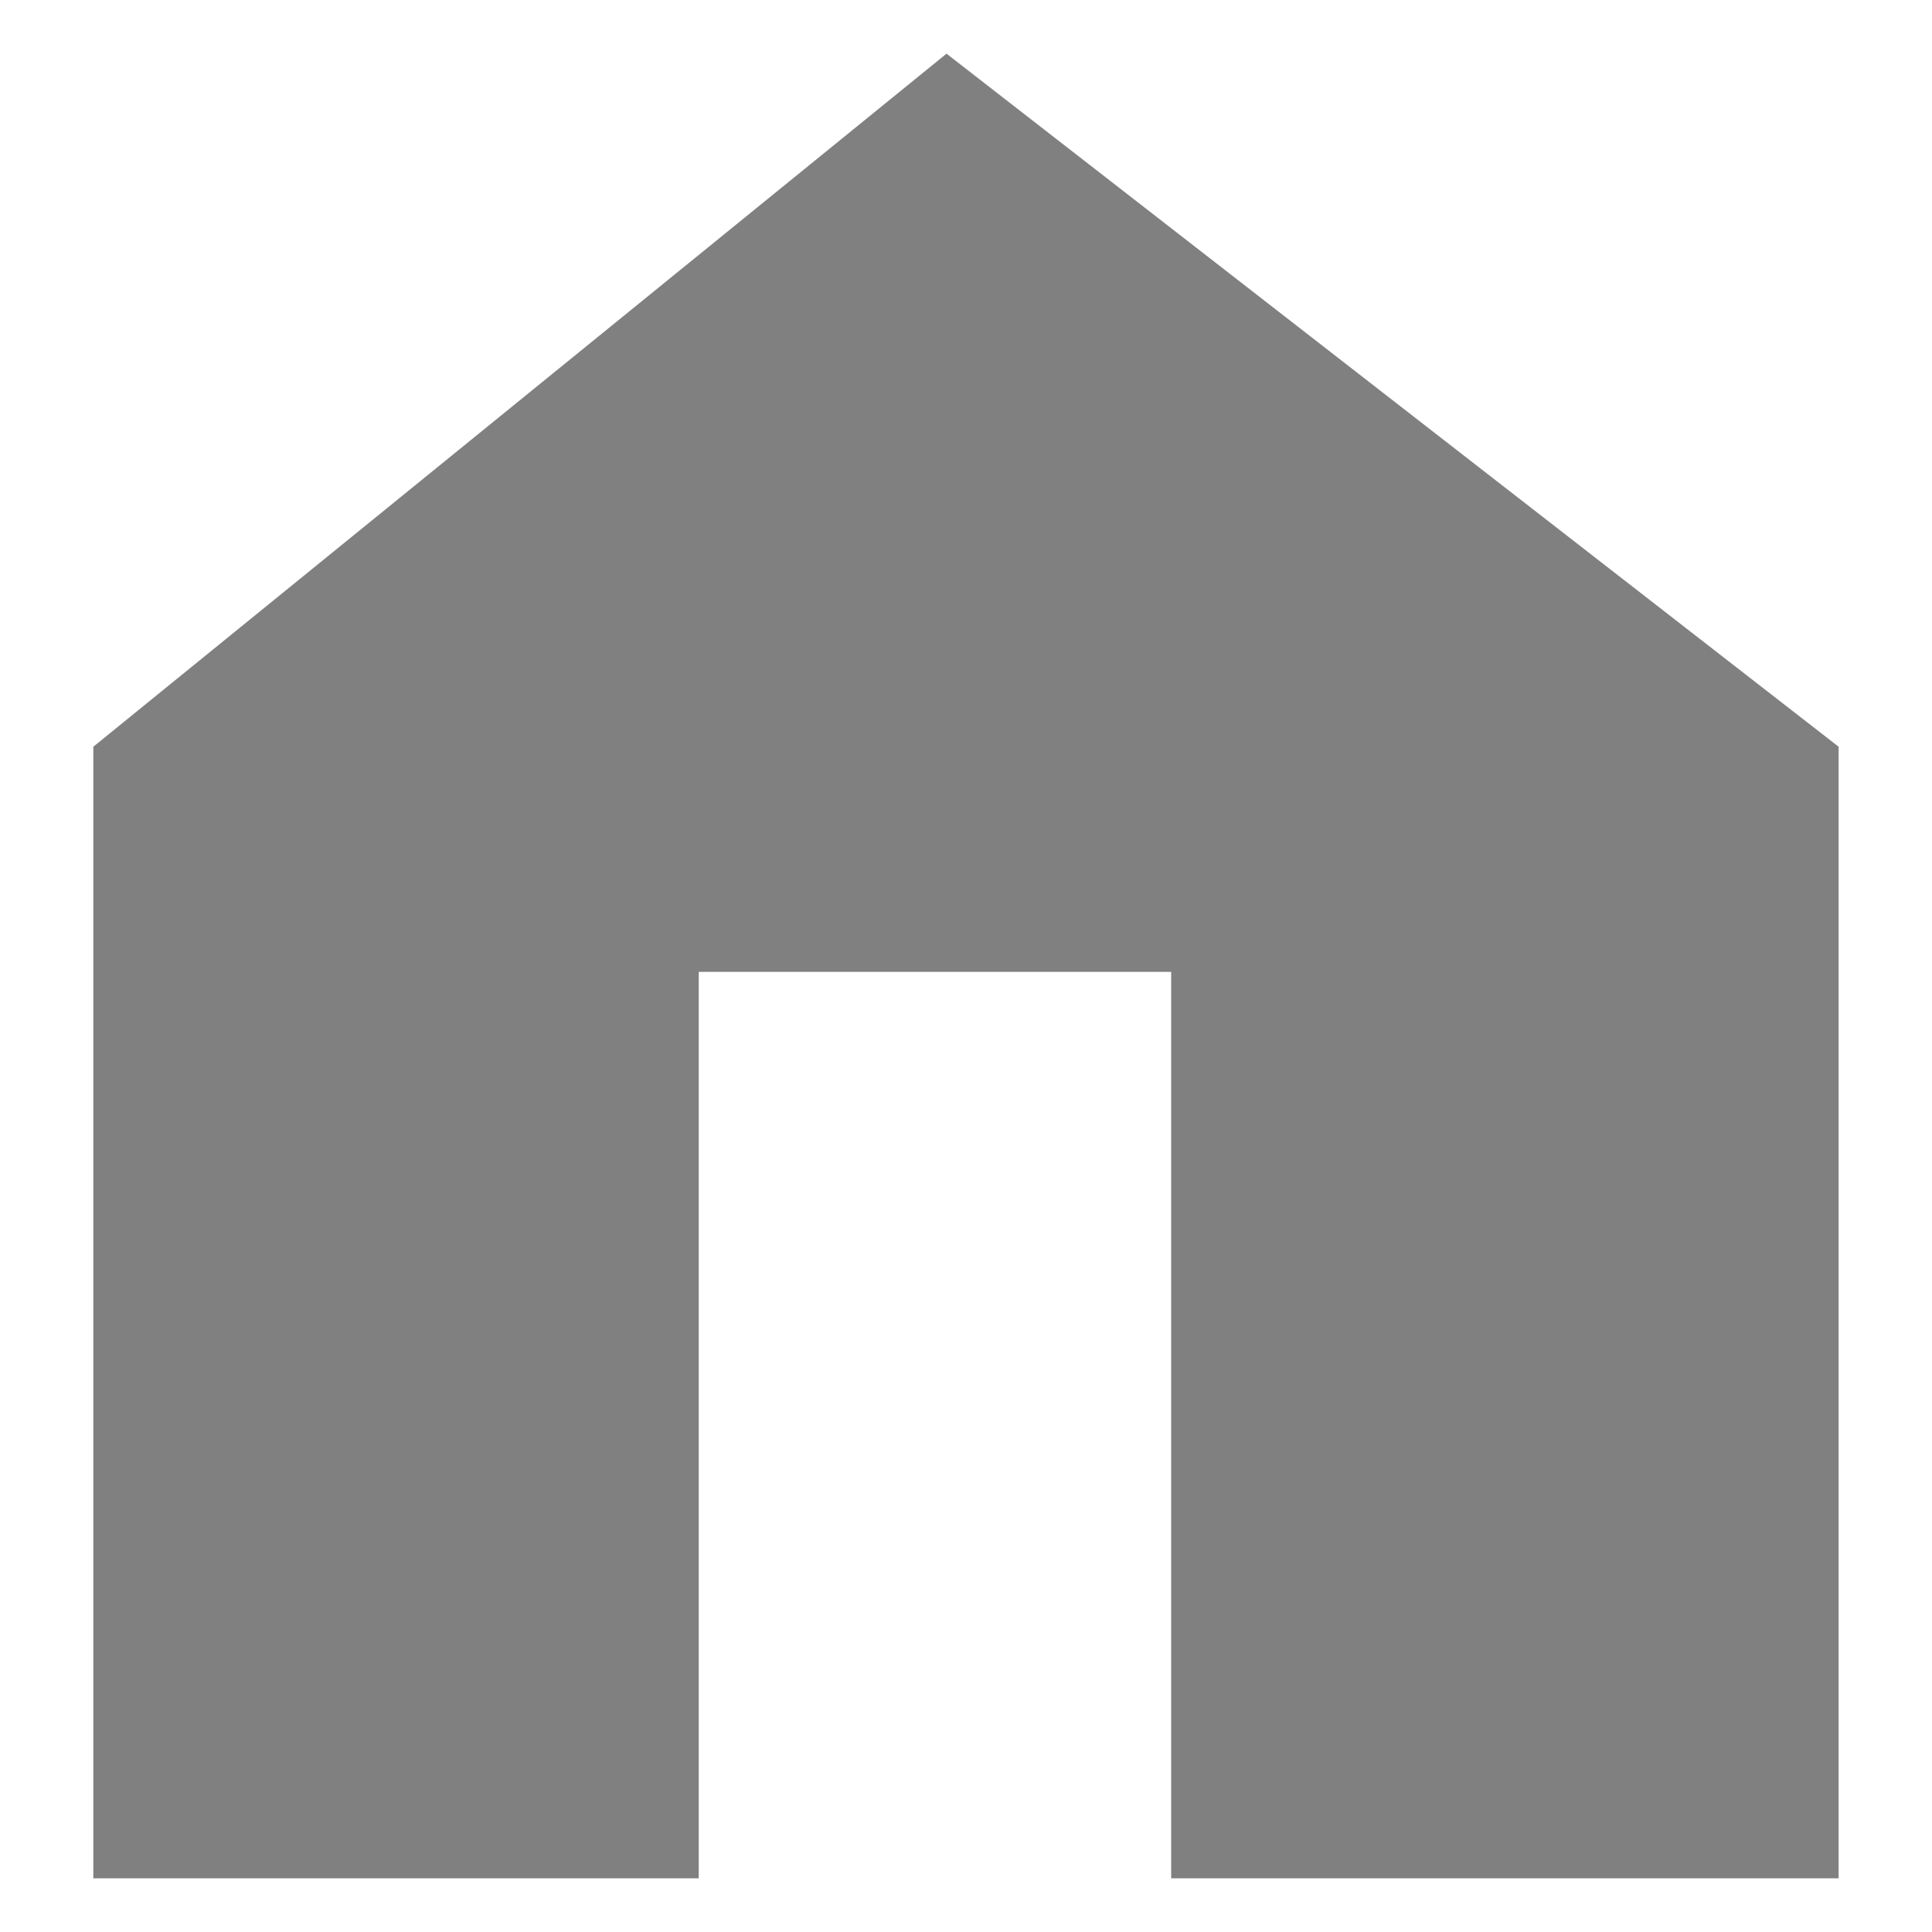 <?xml version="1.0" encoding="UTF-8" standalone="no"?>
<svg
   xmlns:dc="http://purl.org/dc/elements/1.1/"
   xmlns:cc="http://creativecommons.org/ns#"
   xmlns:rdf="http://www.w3.org/1999/02/22-rdf-syntax-ns#"
   xmlns:svg="http://www.w3.org/2000/svg"
   xmlns="http://www.w3.org/2000/svg"
   xmlns:sodipodi="http://sodipodi.sourceforge.net/DTD/sodipodi-0.dtd"
   xmlns:inkscape="http://www.inkscape.org/namespaces/inkscape"
   contentScriptType="text/ecmascript"
   contentStyleType="text/css"
   height="36"
   preserveAspectRatio="xMidYMid meet"
   version="1.1"
   viewBox="0 0 36 36"
   width="36"
   zoomAndPan="magnify"
   id="svg2"
   inkscape:version="0.91 r13725"
   sodipodi:docname="user-home-symbolic.svg">
  <sodipodi:namedview
     pagecolor="#ffffff"
     bordercolor="#666666"
     borderopacity="1"
     objecttolerance="10"
     gridtolerance="10"
     guidetolerance="10"
     inkscape:pageopacity="0"
     inkscape:pageshadow="2"
     inkscape:window-width="1336"
     inkscape:window-height="704"
     id="namedview39"
     showgrid="false"
     inkscape:zoom="5.2149125"
     inkscape:cx="-26.966632"
     inkscape:cy="-8.1531643"
     inkscape:window-x="0"
     inkscape:window-y="27"
     inkscape:window-maximized="1"
     inkscape:current-layer="svg2" />
  <title
     id="title4">Gnome Symbolic Icon Theme</title>
  <defs
     id="defs6">
    <linearGradient
       gradientTransform="translate(-87.347,956.362)"
       gradientUnits="userSpaceOnUse"
       id="linearGradient5745"
       x1="123.697"
       x2="123.697"
       y1="70.185"
       y2="18.014">
      <stop
         offset="0"
         stop-color="#ffc5e5"
         stop-opacity="1"
         id="stop9" />
      <stop
         offset="1"
         stop-color="#ffeff6"
         stop-opacity="1"
         id="stop11" />
    </linearGradient>
    <linearGradient
       id="linearGradient13">
      <stop
         offset="0"
         stop-color="#ffc5e5"
         stop-opacity="1"
         id="stop15" />
      <stop
         offset="1"
         stop-color="#ffeff6"
         stop-opacity="1"
         id="stop17" />
    </linearGradient>
    <linearGradient
       id="linearGradient5784">
      <stop
         id="stop4157"
         stop-opacity="1"
         stop-color="#ffc073"
         offset="0" />
      <stop
         id="stop4159"
         stop-opacity="1"
         stop-color="#ffe6dd"
         offset="1" />
    </linearGradient>
    <linearGradient
       id="linearGradient5772">
      <stop
         id="stop4162"
         stop-opacity="1"
         stop-color="#e38722"
         offset="0" />
      <stop
         id="stop4164"
         stop-opacity="1"
         stop-color="#f58405"
         offset="0.332" />
      <stop
         id="stop4166"
         stop-opacity="1"
         stop-color="#fb8801"
         offset="0.593" />
      <stop
         id="stop4168"
         stop-opacity="1"
         stop-color="#f98e0c"
         offset="1" />
    </linearGradient>
    <linearGradient
       id="linearGradient5760">
      <stop
         id="stop4171"
         stop-opacity="1"
         stop-color="#8e5716"
         offset="0" />
      <stop
         id="stop4173"
         stop-opacity="1"
         stop-color="#ec9933"
         offset="1" />
    </linearGradient>
    <linearGradient
       id="linearGradient5137">
      <stop
         id="stop4176"
         stop-opacity="1"
         stop-color="#fad3bb"
         offset="0" />
      <stop
         id="stop4178"
         stop-opacity="1"
         stop-color="#fffefd"
         offset="1" />
    </linearGradient>
    <linearGradient
       id="linearGradient4180">
      <stop
         id="stop4182"
         stop-opacity="1"
         stop-color="#62312a"
         offset="0" />
      <stop
         id="stop4184"
         stop-opacity="1"
         stop-color="#f16f14"
         offset="0.29" />
      <stop
         id="stop4186"
         stop-opacity="1"
         stop-color="#f48617"
         offset="0.772" />
      <stop
         id="stop4188"
         stop-opacity="1"
         stop-color="#e8a24e"
         offset="0.899" />
      <stop
         id="stop4190"
         stop-opacity="1"
         stop-color="#041121"
         offset="1" />
    </linearGradient>
    <linearGradient
       id="linearGradient4513">
      <stop
         id="stop4193"
         stop-opacity="1"
         stop-color="#eef0fc"
         offset="0" />
      <stop
         id="stop4195"
         stop-opacity="1"
         stop-color="#f6ffff"
         offset="1" />
    </linearGradient>
    <linearGradient
       id="linearGradient4037">
      <stop
         id="stop4198"
         stop-opacity="1"
         stop-color="#826bd3"
         offset="0" />
      <stop
         id="stop4200"
         stop-opacity="1"
         stop-color="#f6f0ff"
         offset="1" />
    </linearGradient>
    <linearGradient
       id="linearGradient4011">
      <stop
         id="stop4203"
         stop-opacity="1"
         stop-color="#62312a"
         offset="0" />
      <stop
         id="stop4205"
         stop-opacity="1"
         stop-color="#4f4d3f"
         offset="0.459" />
      <stop
         id="stop4207"
         stop-opacity="1"
         stop-color="#36444d"
         offset="0.593" />
      <stop
         id="stop4209"
         stop-opacity="1"
         stop-color="#041121"
         offset="1" />
    </linearGradient>
    <linearGradient
       id="linearGradient4211">
      <stop
         id="stop4213"
         stop-opacity="1"
         stop-color="#f06814"
         offset="0" />
      <stop
         id="stop4215"
         stop-opacity="1"
         stop-color="#f16f14"
         offset="0.29" />
      <stop
         id="stop4217"
         stop-opacity="1"
         stop-color="#f48617"
         offset="0.772" />
      <stop
         id="stop4219"
         stop-opacity="1"
         stop-color="#f4912c"
         offset="0.851" />
      <stop
         id="stop4221"
         stop-opacity="1"
         stop-color="#f5a855"
         offset="1" />
    </linearGradient>
    <linearGradient
       id="linearGradient4223">
      <stop
         id="stop4225"
         stop-opacity="1"
         stop-color="#b5492f"
         offset="0" />
      <stop
         id="stop4227"
         stop-opacity="1"
         stop-color="#c6513d"
         offset="1" />
    </linearGradient>
    <linearGradient
       y2="965.206"
       y1="1044.505"
       x2="27.857"
       x1="27.857"
       id="linearGradient4017"
       gradientUnits="userSpaceOnUse"
       gradientTransform="translate(-117.588,-973.062)">
      <stop
         id="stop4230"
         stop-opacity="1"
         stop-color="#62312a"
         offset="0" />
      <stop
         id="stop4232"
         stop-opacity="1"
         stop-color="#4f4d3f"
         offset="0.459" />
      <stop
         id="stop4234"
         stop-opacity="1"
         stop-color="#36444d"
         offset="0.593" />
      <stop
         id="stop4236"
         stop-opacity="1"
         stop-color="#041121"
         offset="1" />
    </linearGradient>
    <linearGradient
       y2="61.655"
       y1="31.855"
       x2="-251.023"
       x1="-262.892"
       id="linearGradient4238"
       gradientUnits="userSpaceOnUse">
      <stop
         id="stop4240"
         stop-opacity="1"
         stop-color="#826bd3"
         offset="0" />
      <stop
         id="stop4242"
         stop-opacity="1"
         stop-color="#f6f0ff"
         offset="1" />
    </linearGradient>
    <linearGradient
       y2="47.607"
       y1="47.607"
       x2="-236.429"
       x1="-286.786"
       id="linearGradient4244"
       gradientUnits="userSpaceOnUse">
      <stop
         id="stop4246"
         stop-opacity="1"
         stop-color="#826bd3"
         offset="0" />
      <stop
         id="stop4248"
         stop-opacity="1"
         stop-color="#f6f0ff"
         offset="1" />
    </linearGradient>
    <linearGradient
       y2="20.212"
       y1="61.392"
       x2="136.435"
       x1="136.435"
       id="linearGradient4250"
       gradientUnits="userSpaceOnUse">
      <stop
         id="stop4252"
         stop-opacity="1"
         stop-color="#eef0fc"
         offset="0" />
      <stop
         id="stop4254"
         stop-opacity="1"
         stop-color="#f6ffff"
         offset="1" />
    </linearGradient>
    <linearGradient
       y2="961.938"
       y1="1046.301"
       x2="6.662"
       x1="6.662"
       id="linearGradient5114"
       gradientUnits="userSpaceOnUse"
       gradientTransform="translate(-117.585,-973.062)">
      <stop
         id="stop4257"
         stop-opacity="1"
         stop-color="#62312a"
         offset="0" />
      <stop
         id="stop4259"
         stop-opacity="1"
         stop-color="#4f4d3f"
         offset="0.459" />
      <stop
         id="stop4261"
         stop-opacity="1"
         stop-color="#36444d"
         offset="0.593" />
      <stop
         id="stop4263"
         stop-opacity="1"
         stop-color="#041121"
         offset="1" />
    </linearGradient>
    <linearGradient
       y2="977.784"
       y1="1031.256"
       x2="48.339"
       x1="48.339"
       id="linearGradient4265"
       gradientUnits="userSpaceOnUse"
       gradientTransform="translate(-83.286,0)">
      <stop
         id="stop4267"
         stop-opacity="1"
         stop-color="#fad3bb"
         offset="0" />
      <stop
         id="stop4269"
         stop-opacity="1"
         stop-color="#fffefd"
         offset="1" />
    </linearGradient>
    <linearGradient
       y2="1027.862"
       y1="1044.962"
       x2="90.03"
       x1="90.03"
       id="linearGradient5758"
       gradientUnits="userSpaceOnUse"
       gradientTransform="translate(-117.585,-973.062)">
      <stop
         id="stop4272"
         stop-opacity="1"
         stop-color="#8e5716"
         offset="0" />
      <stop
         id="stop4274"
         stop-opacity="1"
         stop-color="#ec9933"
         offset="1" />
    </linearGradient>
    <linearGradient
       y2="1028.492"
       y1="1044.505"
       x2="27.857"
       x1="27.857"
       id="linearGradient5770"
       gradientUnits="userSpaceOnUse"
       gradientTransform="matrix(1.012,0,0,1.012,-118.174,-985.292)">
      <stop
         id="stop4277"
         stop-opacity="1"
         stop-color="#e38722"
         offset="0" />
      <stop
         id="stop4279"
         stop-opacity="1"
         stop-color="#f58405"
         offset="0.332" />
      <stop
         id="stop4281"
         stop-opacity="1"
         stop-color="#fb8801"
         offset="0.593" />
      <stop
         id="stop4283"
         stop-opacity="1"
         stop-color="#f98e0c"
         offset="1" />
    </linearGradient>
    <linearGradient
       y2="1032.623"
       y1="1042.252"
       x2="-19.738"
       x1="-19.738"
       id="linearGradient5805"
       gradientUnits="userSpaceOnUse"
       gradientTransform="matrix(3.351,0,0,3.359,43.828,-3463.58)">
      <stop
         id="stop4286"
         stop-opacity="1"
         stop-color="#ffc073"
         offset="0" />
      <stop
         id="stop4288"
         stop-opacity="1"
         stop-color="#ffe6dd"
         offset="1" />
    </linearGradient>
  </defs>
  <path
     id="path4310"
     visibility="visible"
     display="inline"
     d="M 17.637,1 1.739,13.914 l 0,21.086 11.281,0 0,-16.891 8.803,0 0,16.891 12.437,0 0,-21.086 z"
     inkscape:connector-curvature="0"
     style="color:#000000;display:inline;visibility:visible;fill:#808080;fill-opacity:1;fill-rule:nonzero;stroke:none;stroke-width:1" />
</svg>
